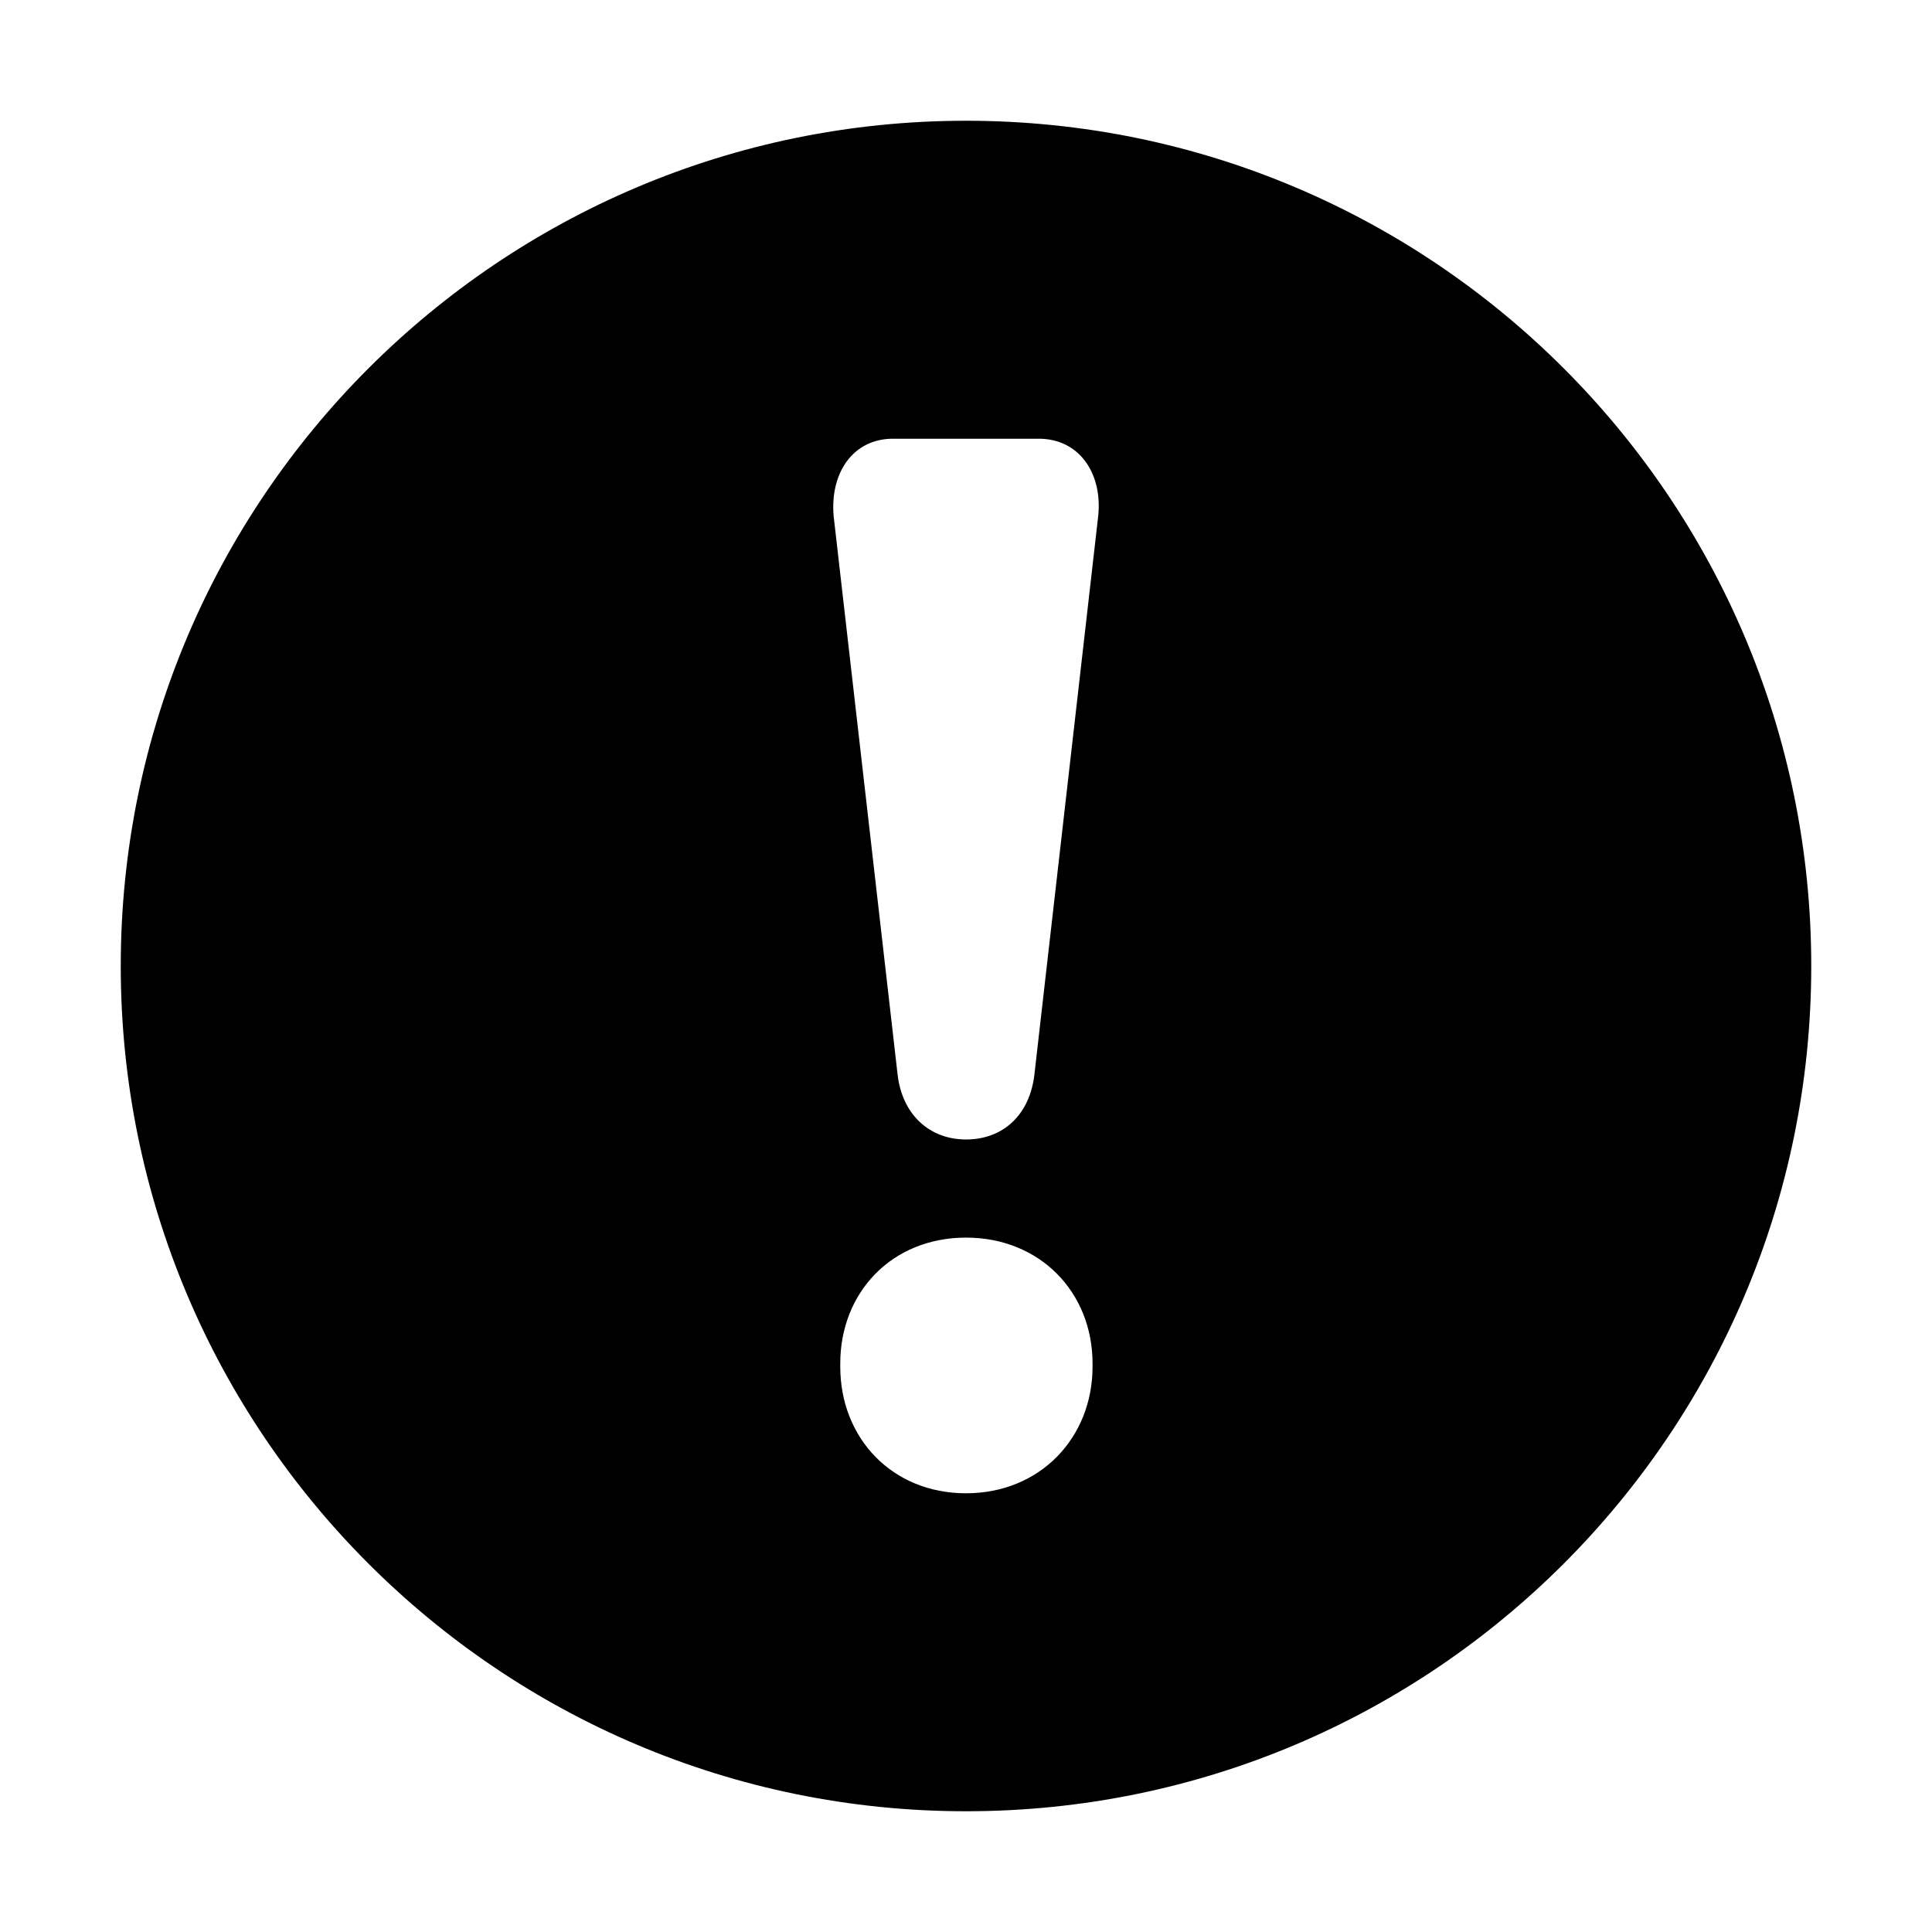 <svg xmlns="http://www.w3.org/2000/svg" fill="none" viewBox="0 0 24 24"><path fill="currentColor" d="M12 1.5C6.204 1.5 1.5 6.204 1.5 12C1.5 17.796 6.204 22.5 12 22.5C17.803 22.5 22.5 17.796 22.5 12C22.5 6.204 17.803 1.5 12 1.5ZM13.572 16.978C13.572 17.858 12.922 18.55 12 18.55C11.078 18.55 10.438 17.861 10.438 16.978V16.937C10.438 16.056 11.078 15.374 12 15.374C12.922 15.374 13.572 16.056 13.572 16.937V16.978ZM12.85 13.346C12.794 13.843 12.466 14.155 12 14.155C11.544 14.155 11.206 13.843 11.15 13.346L10.356 6.413C10.308 5.875 10.596 5.45 11.093 5.45H12.905C13.402 5.45 13.699 5.875 13.642 6.413L12.85 13.346Z"/></svg>